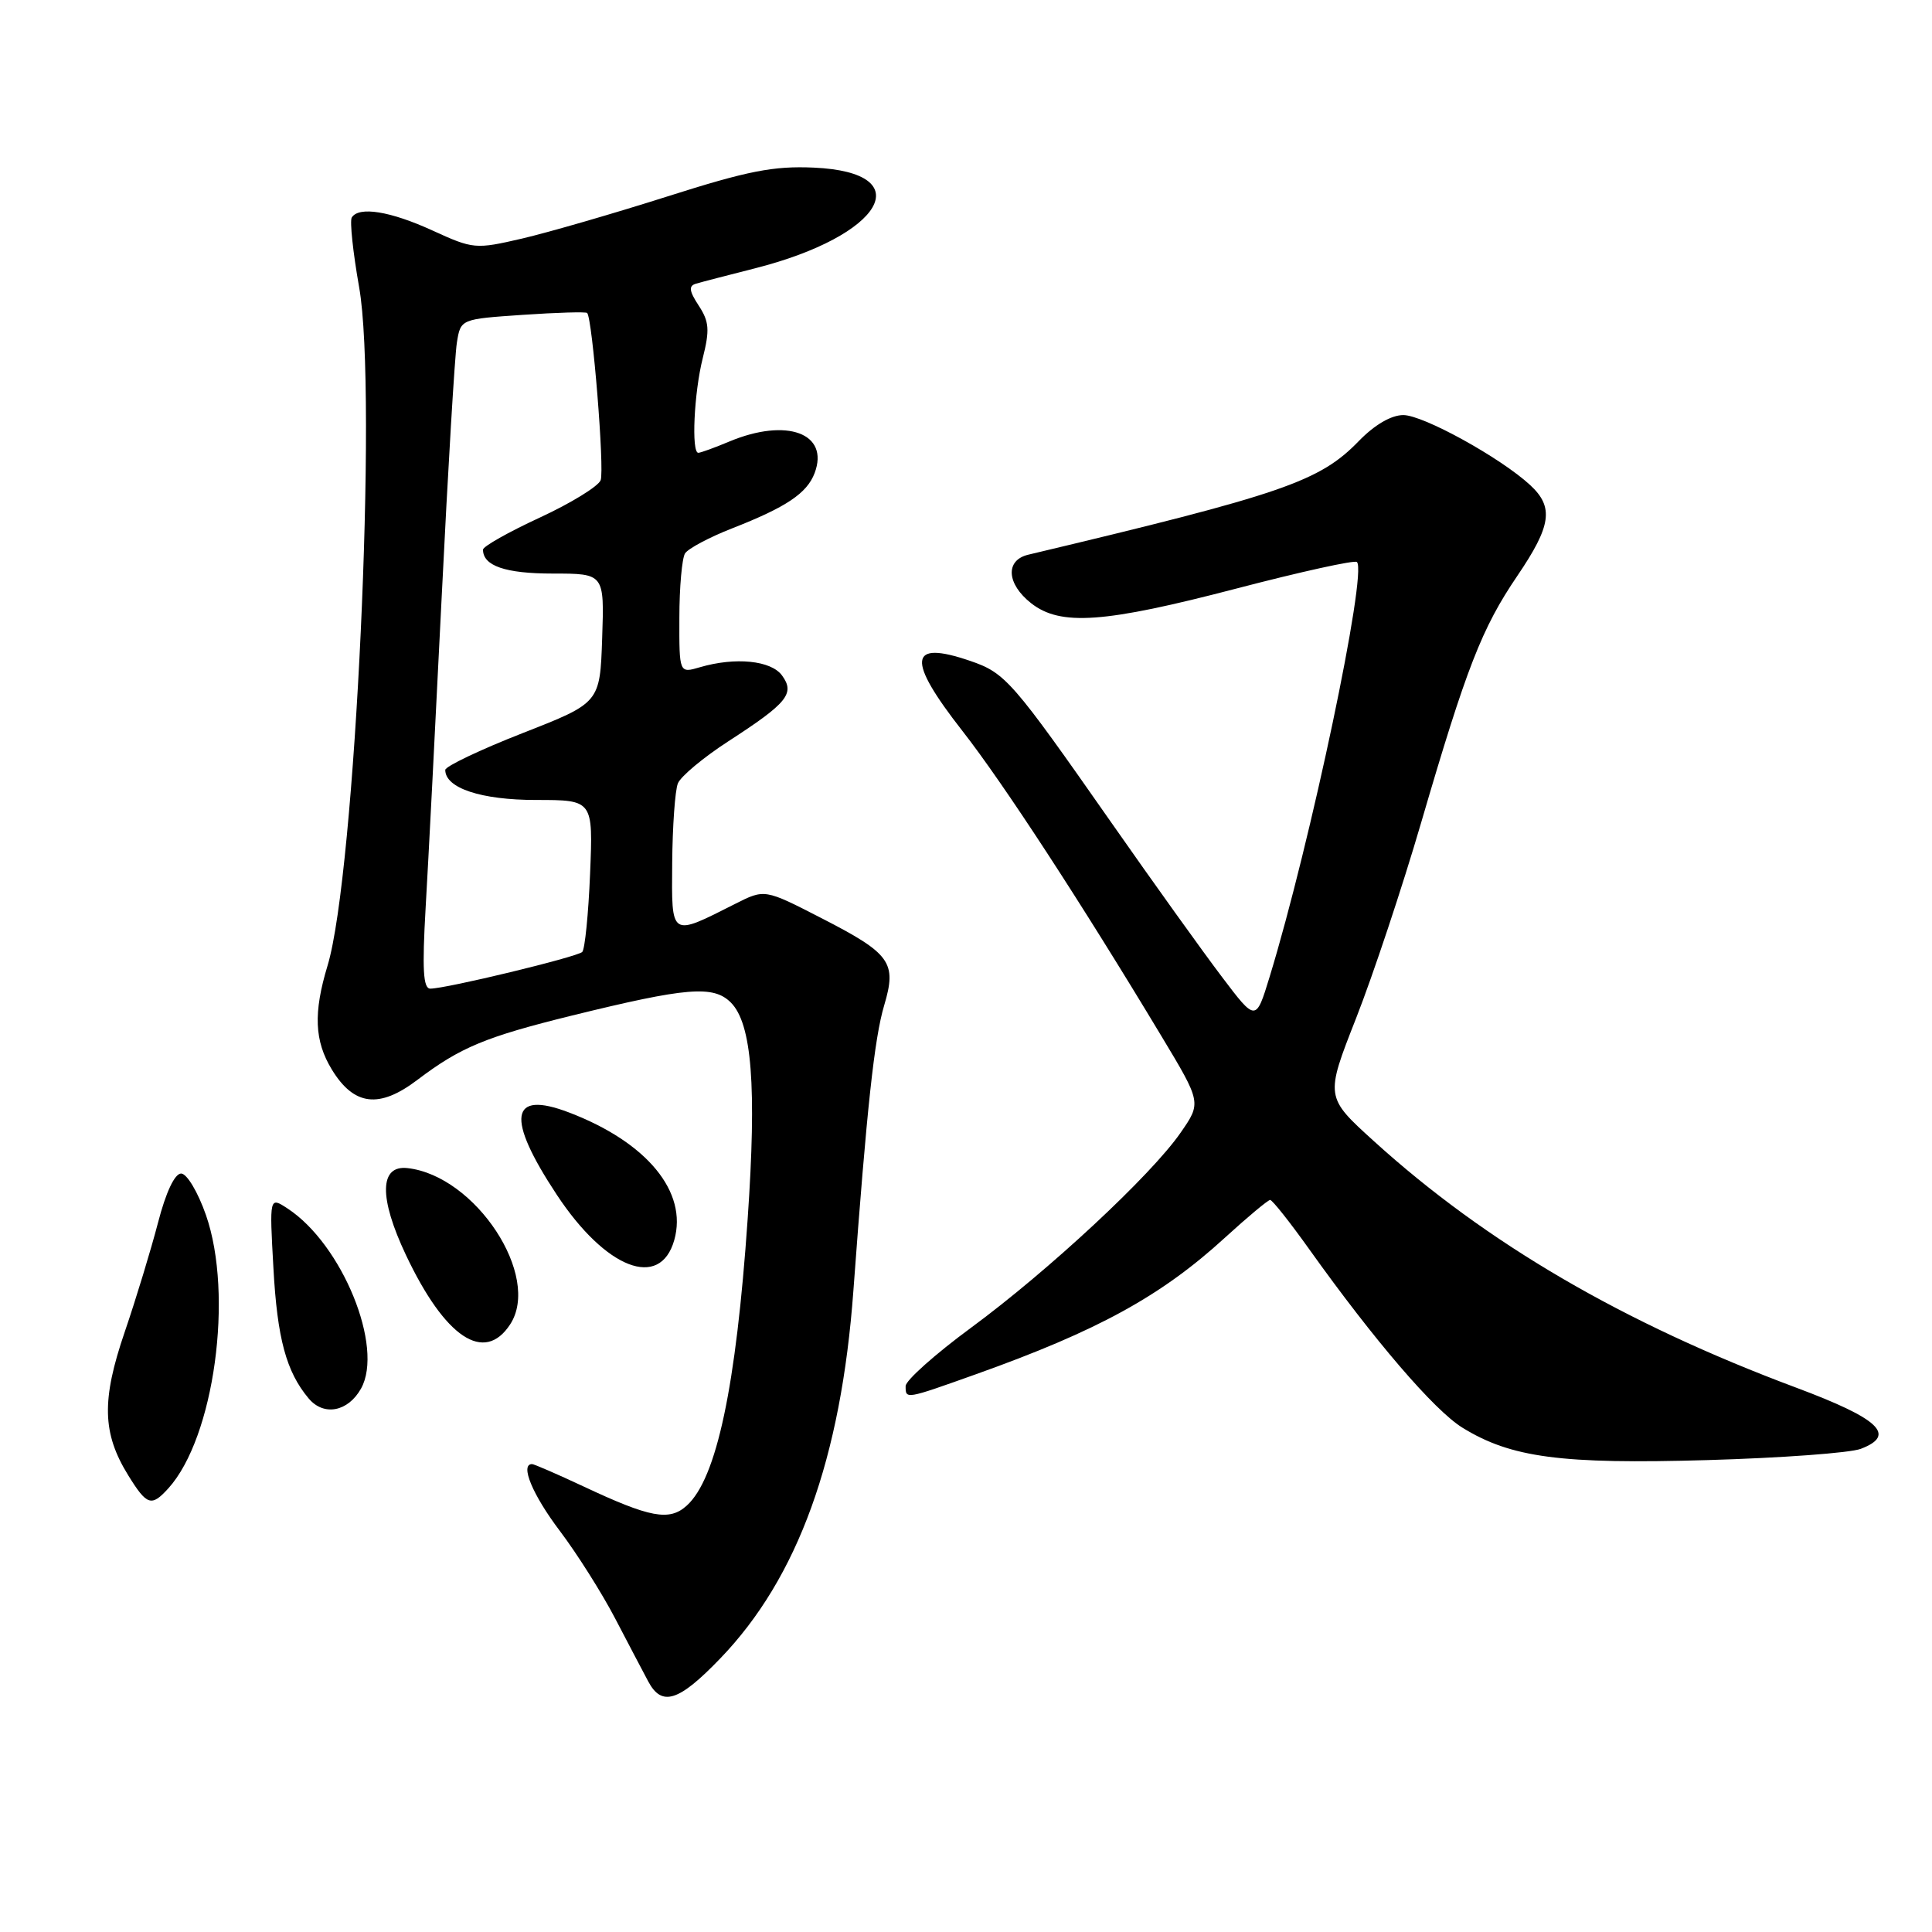 <?xml version="1.0" encoding="UTF-8" standalone="no"?>
<!DOCTYPE svg PUBLIC "-//W3C//DTD SVG 1.1//EN" "http://www.w3.org/Graphics/SVG/1.1/DTD/svg11.dtd" >
<svg xmlns="http://www.w3.org/2000/svg" xmlns:xlink="http://www.w3.org/1999/xlink" version="1.1" viewBox="0 0 256 256">
 <g >
 <path fill="currentColor"
d=" M 95.44 219.75 C 105.73 209.07 111.45 193.27 113.08 171.00 C 114.86 146.79 115.86 137.57 117.16 133.21 C 118.85 127.52 118.03 126.37 108.83 121.65 C 101.32 117.79 101.32 117.79 97.41 119.77 C 88.77 124.13 88.99 124.28 89.07 114.32 C 89.11 109.47 89.45 104.74 89.82 103.81 C 90.19 102.88 93.20 100.37 96.50 98.23 C 104.34 93.16 105.37 91.89 103.62 89.50 C 102.17 87.51 97.43 87.04 92.75 88.41 C 90.00 89.22 90.00 89.22 90.02 81.86 C 90.02 77.81 90.37 73.97 90.77 73.33 C 91.18 72.69 93.99 71.19 97.01 70.01 C 104.19 67.20 106.92 65.37 107.94 62.69 C 109.93 57.42 104.27 55.32 96.65 58.50 C 94.68 59.33 92.82 60.00 92.53 60.00 C 91.59 60.00 91.96 52.03 93.12 47.45 C 94.06 43.71 93.97 42.61 92.58 40.49 C 91.31 38.55 91.23 37.88 92.22 37.59 C 92.92 37.38 96.43 36.47 100.02 35.56 C 117.03 31.24 121.94 22.84 107.83 22.21 C 102.50 21.97 99.07 22.64 88.43 26.03 C 81.32 28.29 72.65 30.80 69.18 31.61 C 63.00 33.04 62.72 33.02 57.30 30.54 C 51.71 27.98 47.55 27.31 46.61 28.82 C 46.33 29.28 46.77 33.44 47.59 38.07 C 50.06 51.99 47.08 115.84 43.40 127.96 C 41.51 134.20 41.66 137.93 43.97 141.72 C 46.91 146.53 50.25 146.93 55.32 143.08 C 61.00 138.78 64.31 137.40 75.73 134.58 C 91.00 130.82 94.53 130.53 96.84 132.84 C 99.63 135.63 100.28 143.96 99.07 161.50 C 97.54 183.75 94.96 195.92 91.00 199.50 C 88.69 201.59 86.16 201.12 77.25 196.93 C 73.81 195.32 70.77 194.00 70.50 194.00 C 68.87 194.00 70.56 198.06 74.17 202.84 C 76.46 205.87 79.77 211.11 81.53 214.49 C 83.29 217.86 85.25 221.60 85.90 222.81 C 87.70 226.18 89.94 225.47 95.44 219.75 Z  M 22.31 197.21 C 28.38 190.50 30.98 171.58 27.29 161.00 C 26.22 157.94 24.76 155.50 24.00 155.50 C 23.15 155.50 21.98 157.98 20.94 162.00 C 20.01 165.57 18.03 172.09 16.53 176.48 C 13.44 185.51 13.54 189.90 16.98 195.47 C 19.47 199.50 20.06 199.69 22.31 197.21 Z  M 246.56 191.98 C 251.33 190.16 249.05 188.00 238.00 183.87 C 215.10 175.32 196.95 164.73 182.05 151.21 C 175.59 145.35 175.59 145.35 179.69 134.92 C 181.94 129.19 185.82 117.53 188.31 109.00 C 194.32 88.44 196.35 83.23 201.05 76.31 C 205.57 69.65 205.92 67.20 202.75 64.27 C 198.83 60.65 188.60 55.01 185.95 55.00 C 184.35 55.00 182.15 56.28 180.06 58.43 C 174.86 63.80 170.02 65.47 136.25 73.50 C 133.18 74.23 133.37 77.36 136.63 79.93 C 140.52 82.98 146.28 82.57 163.89 77.97 C 172.36 75.76 179.52 74.18 179.80 74.47 C 181.20 75.86 173.65 111.72 168.23 129.44 C 166.41 135.39 166.41 135.39 161.91 129.44 C 159.43 126.17 152.83 116.97 147.26 109.00 C 134.08 90.15 133.22 89.17 128.55 87.57 C 120.37 84.77 120.09 87.35 127.53 96.86 C 132.93 103.76 143.25 119.59 153.90 137.30 C 159.20 146.11 159.20 146.11 156.42 150.11 C 152.53 155.73 138.93 168.38 128.67 175.93 C 123.90 179.44 120.00 182.92 120.00 183.66 C 120.00 185.43 119.91 185.45 129.33 182.09 C 145.47 176.33 153.85 171.74 162.31 164.00 C 165.32 161.25 168.02 159.00 168.30 159.00 C 168.59 159.00 170.92 161.94 173.48 165.53 C 182.12 177.64 190.04 186.86 193.77 189.17 C 200.21 193.15 206.85 194.03 226.24 193.47 C 235.99 193.19 245.13 192.52 246.56 191.98 Z  M 47.84 183.99 C 50.90 178.51 45.35 164.88 38.10 160.13 C 35.70 158.56 35.70 158.56 36.23 168.03 C 36.74 177.36 37.93 181.76 40.89 185.29 C 42.89 187.69 46.11 187.08 47.84 183.99 Z  M 67.59 175.50 C 71.77 169.13 63.03 155.80 54.00 154.78 C 50.27 154.36 50.19 158.69 53.79 166.30 C 58.97 177.25 64.17 180.72 67.59 175.50 Z  M 89.34 164.33 C 91.16 157.94 85.73 151.35 75.40 147.41 C 67.56 144.41 67.01 148.07 73.77 158.30 C 80.27 168.15 87.46 170.93 89.34 164.33 Z  M 56.40 120.25 C 56.75 114.34 57.70 95.78 58.53 79.00 C 59.36 62.23 60.26 47.10 60.54 45.39 C 61.04 42.28 61.04 42.28 69.26 41.72 C 73.79 41.41 77.63 41.30 77.80 41.47 C 78.50 42.17 80.12 62.25 79.59 63.63 C 79.27 64.45 75.64 66.68 71.51 68.59 C 67.38 70.50 64.00 72.41 64.00 72.83 C 64.00 74.98 66.96 76.00 73.24 76.00 C 80.08 76.00 80.08 76.00 79.79 84.57 C 79.50 93.13 79.50 93.13 69.25 97.14 C 63.61 99.35 59.00 101.55 59.00 102.02 C 59.00 104.43 63.75 106.00 71.02 106.00 C 78.59 106.00 78.59 106.00 78.19 115.75 C 77.97 121.11 77.50 125.79 77.15 126.14 C 76.46 126.81 59.13 131.00 57.02 131.00 C 56.07 131.00 55.93 128.45 56.40 120.25 Z "/>
</g>
</svg>